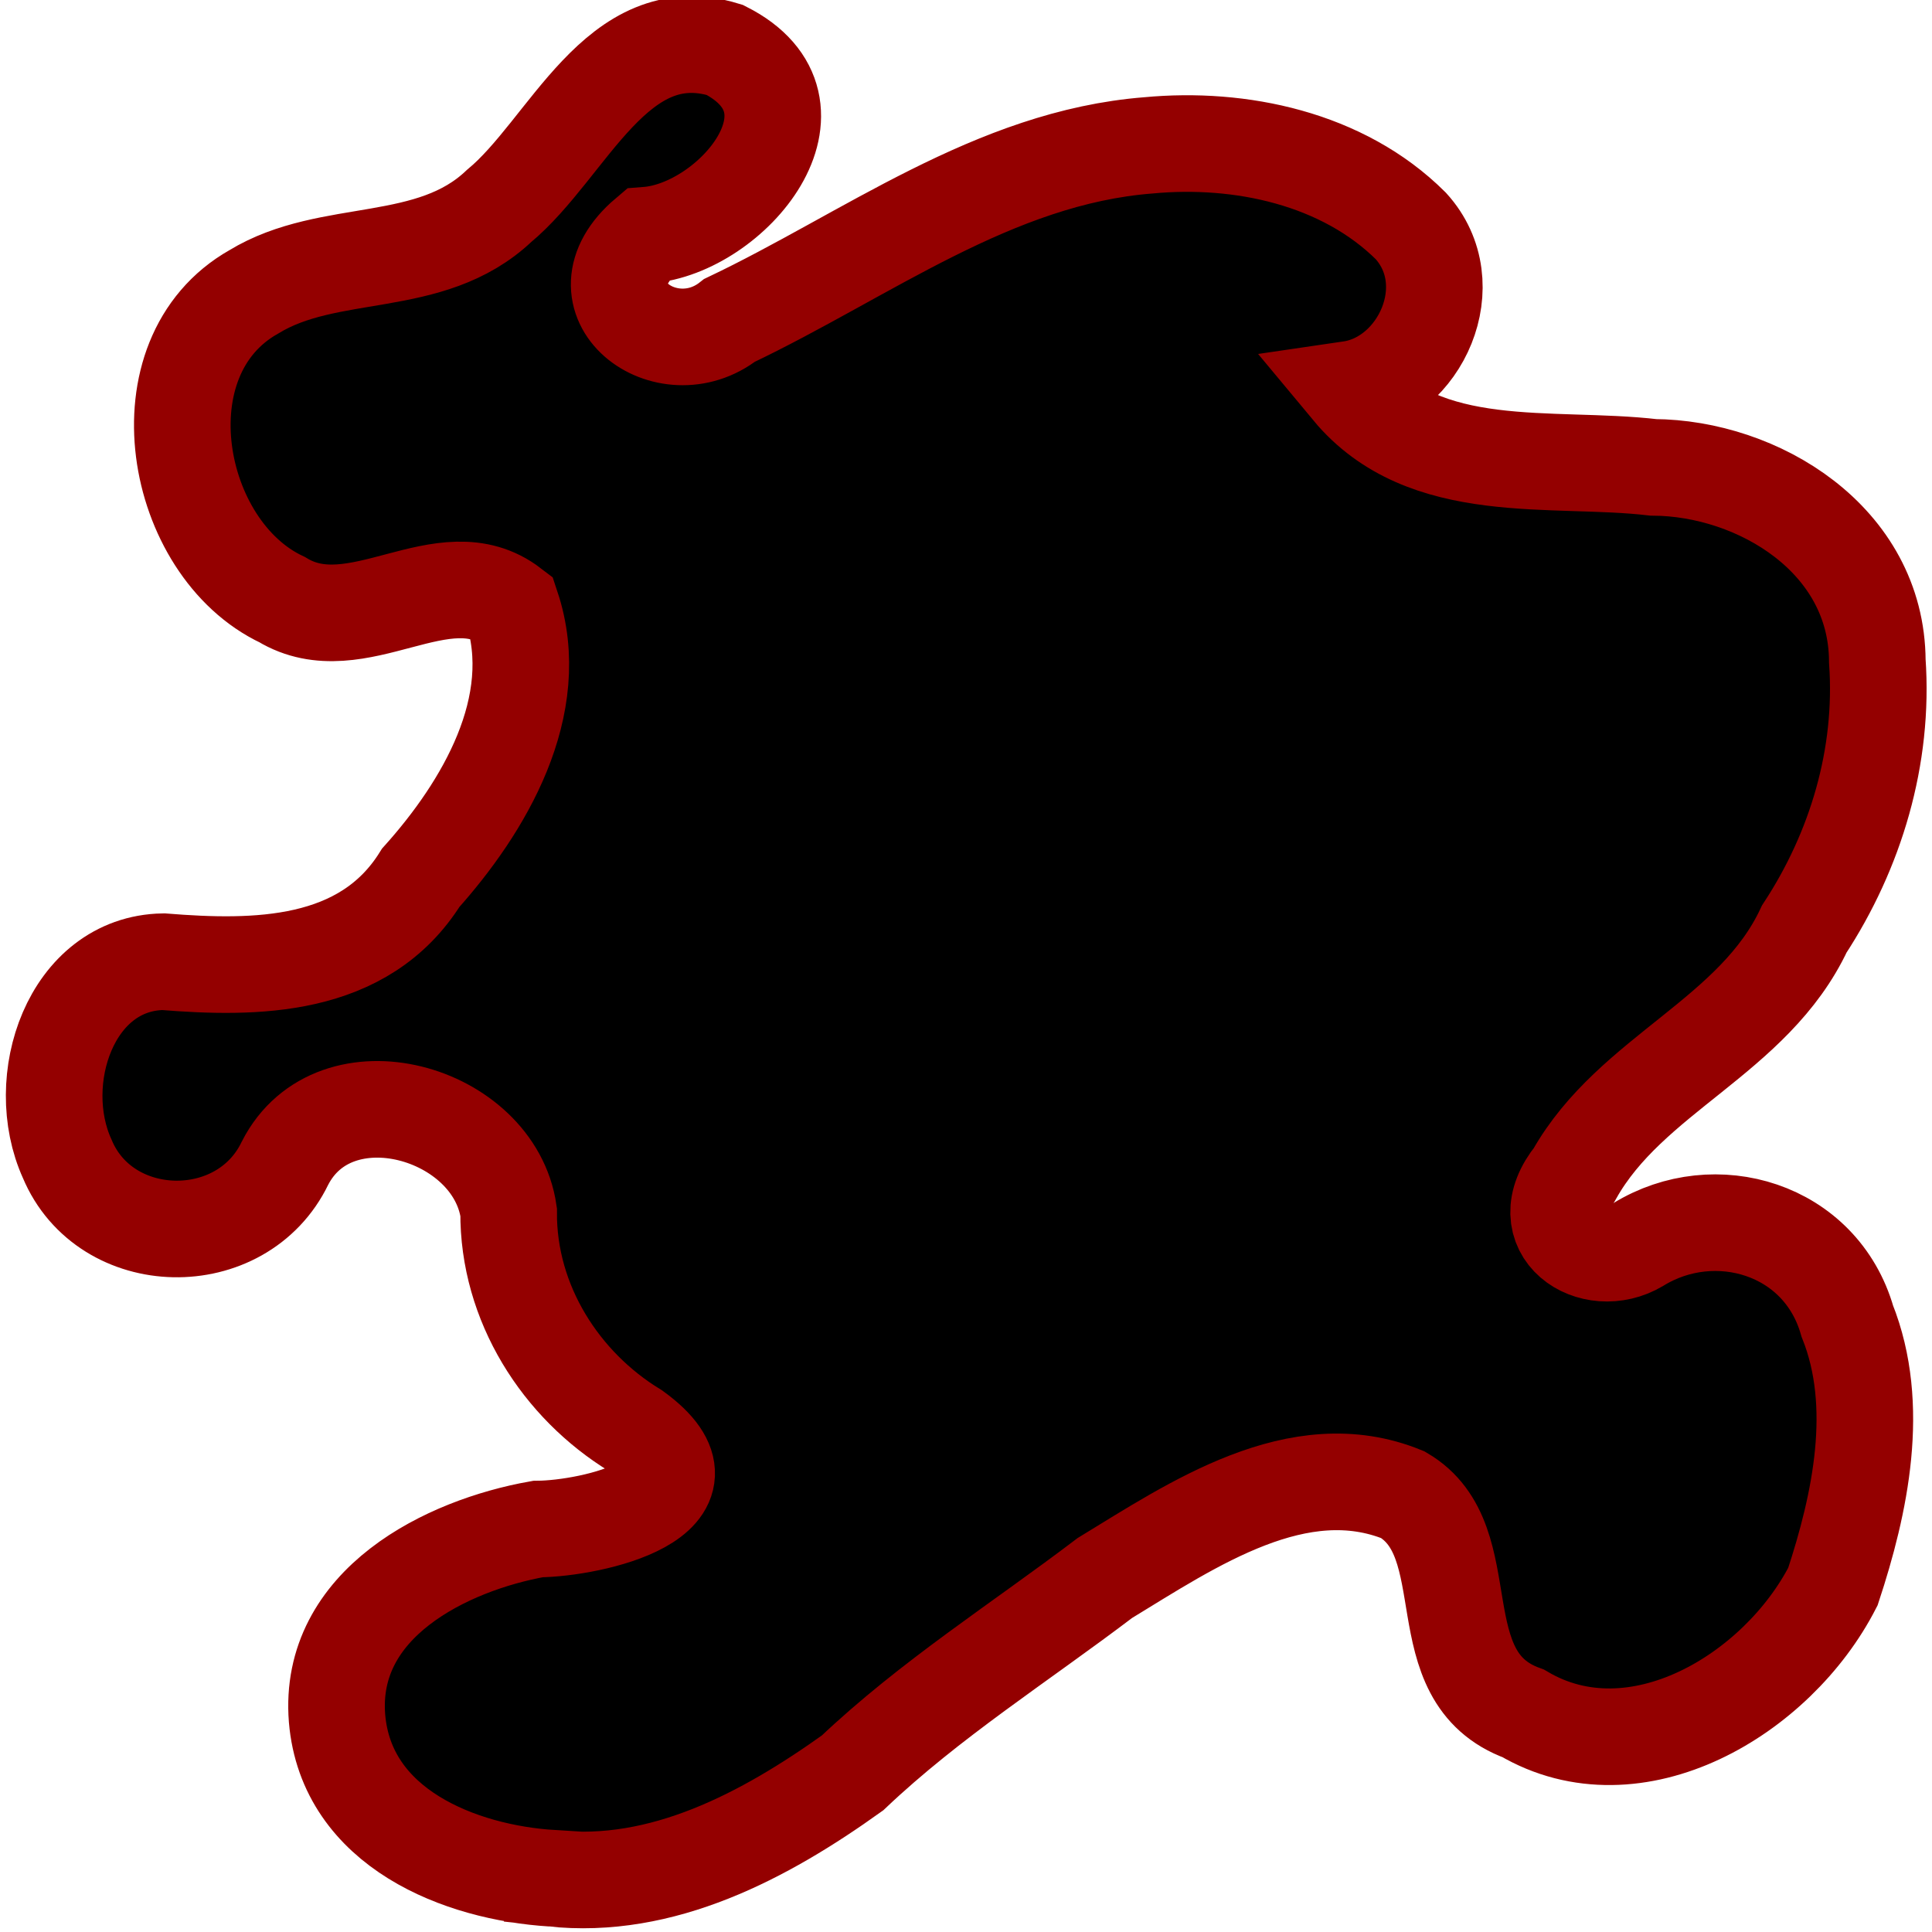 <?xml version="1.0" encoding="UTF-8" standalone="no"?>
<!-- Created with Inkscape (http://www.inkscape.org/) -->

<svg
   width="80"
   height="80"
   viewBox="0 0 80 80"
   version="1.1"
   id="svg1"
   xml:space="preserve"
   xmlns="http://www.w3.org/2000/svg"
   xmlns:svg="http://www.w3.org/2000/svg"><defs
     id="defs1" /><g
     id="layer1"><path
       style="fill:#000000;fill-opacity:1;stroke:#940000;stroke-width:4;stroke-dasharray:none;stroke-opacity:1"
       d="m 22.867,77.775 c -3.791,-0.233 -8.529,-2.062 -8.911,-6.624 -0.381,-4.764 4.545,-7.166 8.319,-7.837 2.223,-0.018 7.873,-1.284 4.02,-4.083 -3.063,-1.866 -5.26,-5.259 -5.233,-9.046 -0.6,-4.167 -7.207,-6.043 -9.261,-2.021 -1.791,3.72 -7.438,3.606 -9.019,-0.184 -1.475,-3.245 0.146,-8.092 3.977,-8.158 3.8,0.304 8.307,0.308 10.664,-3.477 2.601,-2.902 5.126,-7.118 3.759,-11.223 -2.823,-2.16 -6.388,1.59 -9.499,-0.292 -4.501,-2.117 -5.951,-10.05 -1.172,-12.745 3.126,-1.91 7.301,-0.851 10.152,-3.554 2.876,-2.379 4.868,-7.838 9.347,-6.465 4.573,2.313 0.301,7.401 -3.222,7.672 -3.125,2.647 0.831,5.572 3.423,3.526 5.66,-2.692 10.941,-6.746 17.344,-7.245 3.793,-0.358 8.046,0.529 10.867,3.34 2.183,2.411 0.399,6.334 -2.51,6.76 3.093,3.721 8.347,2.741 12.544,3.233 4.344,0.025 9.255,2.989 9.28,8.022 0.278,3.96 -0.897,7.847 -3.023,11.091 -2.086,4.463 -7.179,6 -9.528,10.177 -1.882,2.324 0.759,4.029 2.662,2.885 3.159,-1.942 7.545,-0.672 8.646,3.177 1.4,3.503 0.539,7.55 -0.596,10.993 -2.299,4.481 -8.174,7.993 -12.821,5.252 -4.184,-1.515 -1.687,-7.123 -4.985,-9.055 -4.326,-1.764 -8.704,1.232 -12.341,3.448 -3.5,2.658 -7.238,5.025 -10.447,8.069 -3.643,2.608 -7.889,4.864 -12.436,4.365 z"
       id="path3" /></g></svg>

